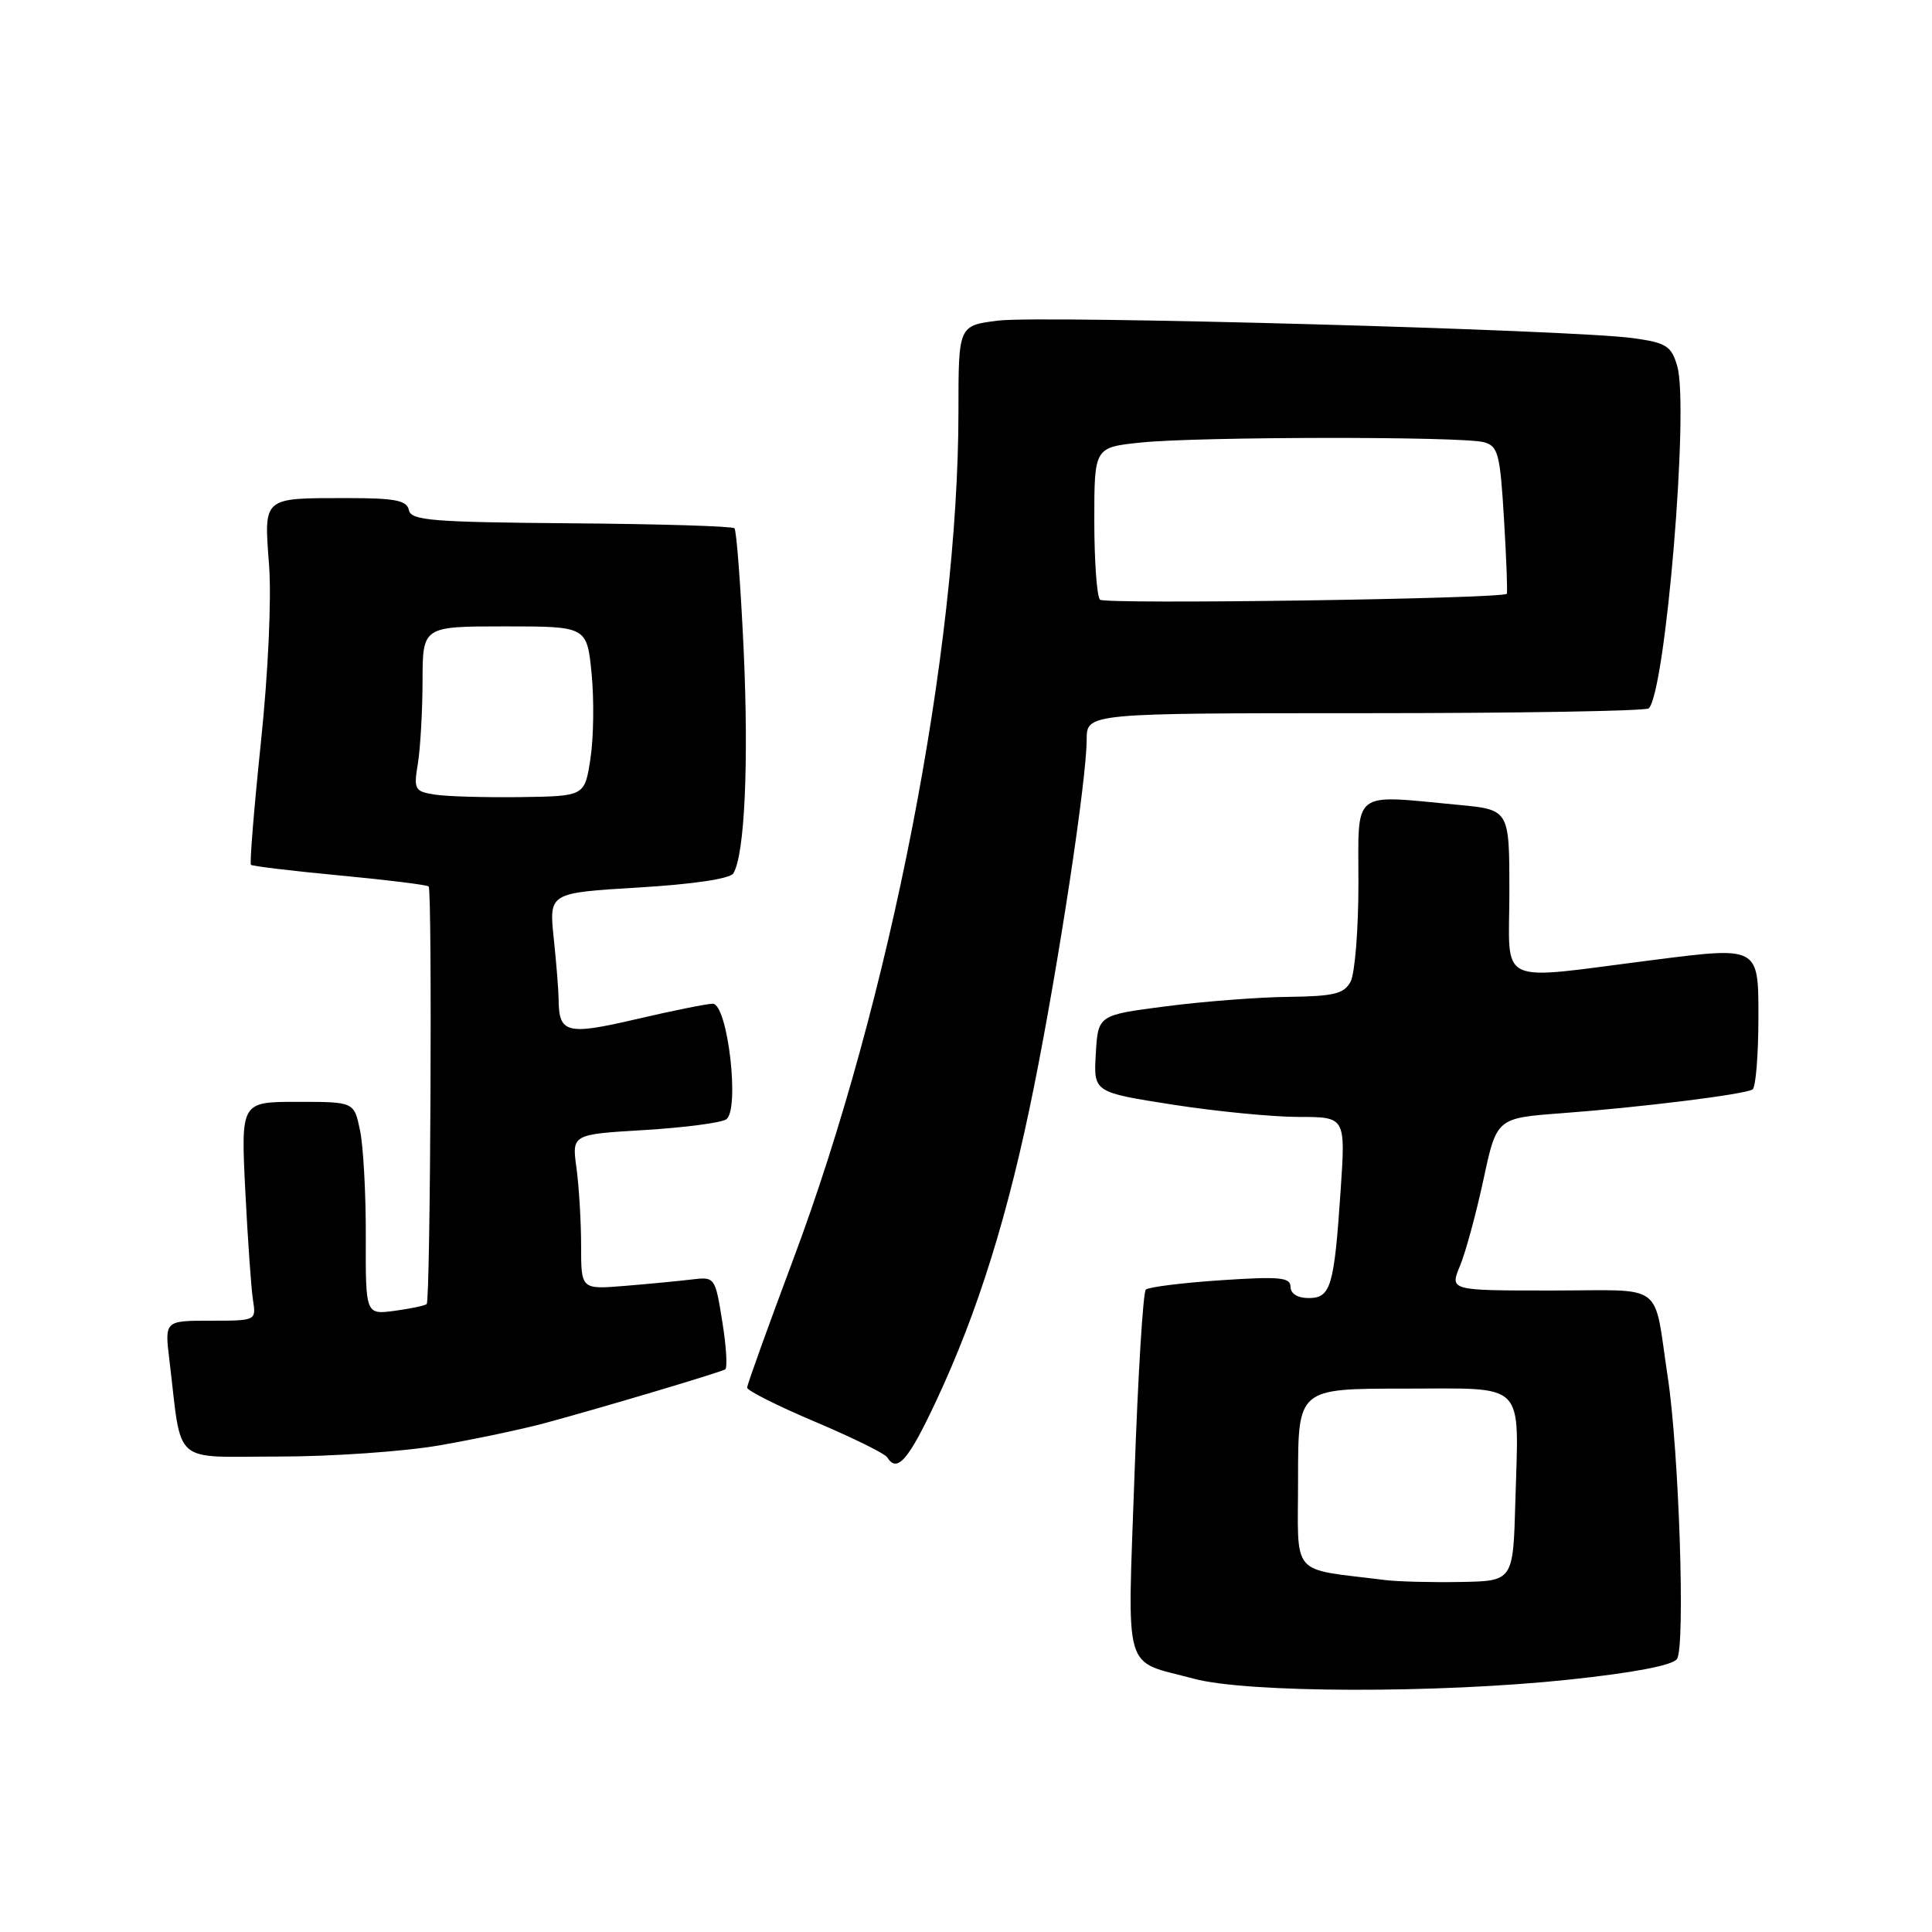 <?xml version="1.0" encoding="UTF-8" standalone="no"?>
<!DOCTYPE svg PUBLIC "-//W3C//DTD SVG 1.1//EN" "http://www.w3.org/Graphics/SVG/1.1/DTD/svg11.dtd" >
<svg xmlns="http://www.w3.org/2000/svg" xmlns:xlink="http://www.w3.org/1999/xlink" version="1.1" viewBox="0 0 256 256">
 <g >
 <path fill="currentColor"
d=" M 207.90 222.56 C 216.47 221.65 221.63 220.67 222.21 219.82 C 223.33 218.22 222.48 192.29 220.99 182.50 C 219.03 169.62 220.88 171.00 205.53 171.00 C 192.10 171.00 192.10 171.00 193.45 167.75 C 194.20 165.96 195.59 160.82 196.56 156.33 C 198.31 148.15 198.31 148.15 206.90 147.51 C 217.38 146.73 231.16 145.02 232.22 144.36 C 232.65 144.10 233.00 139.73 233.00 134.66 C 233.00 125.43 233.00 125.43 219.25 127.18 C 197.87 129.89 200.00 130.89 200.00 118.14 C 200.00 107.29 200.00 107.29 193.25 106.65 C 178.94 105.30 180.00 104.47 180.00 117.07 C 180.00 123.15 179.53 129.00 178.96 130.07 C 178.10 131.69 176.77 132.01 170.71 132.09 C 166.75 132.13 159.45 132.70 154.50 133.34 C 145.50 134.50 145.50 134.50 145.20 139.62 C 144.90 144.73 144.90 144.73 155.39 146.37 C 161.16 147.27 168.67 148.00 172.09 148.00 C 178.30 148.00 178.30 148.00 177.64 157.75 C 176.78 170.53 176.34 172.00 173.38 172.00 C 171.94 172.00 171.00 171.41 171.00 170.51 C 171.00 169.25 169.55 169.12 161.75 169.64 C 156.66 169.98 152.20 170.54 151.83 170.88 C 151.46 171.22 150.79 182.23 150.33 195.35 C 149.39 222.37 148.67 219.88 158.20 222.44 C 165.25 224.34 190.51 224.40 207.90 222.56 Z  M 124.05 185.63 C 129.60 173.80 133.65 160.78 137.01 144.00 C 140.29 127.67 143.99 103.28 143.99 98.00 C 144.00 94.50 144.00 94.50 180.91 94.50 C 201.22 94.50 218.12 94.21 218.47 93.86 C 220.70 91.63 223.84 53.94 222.24 48.50 C 221.46 45.84 220.80 45.42 216.43 44.81 C 208.56 43.70 138.10 41.76 132.28 42.48 C 127.00 43.14 127.00 43.14 127.00 54.47 C 127.00 86.15 117.93 132.68 105.08 166.95 C 101.74 175.87 99.00 183.48 99.00 183.87 C 99.00 184.26 103.05 186.30 108.00 188.39 C 112.96 190.49 117.26 192.61 117.56 193.10 C 118.87 195.22 120.36 193.51 124.05 185.63 Z  M 58.28 191.51 C 62.98 190.69 69.23 189.37 72.16 188.58 C 79.99 186.46 95.41 181.86 96.09 181.45 C 96.41 181.25 96.24 178.40 95.71 175.13 C 94.76 169.20 94.73 169.17 91.63 169.54 C 89.91 169.75 85.91 170.13 82.75 170.39 C 77.00 170.86 77.00 170.86 77.00 165.07 C 77.00 161.88 76.72 157.26 76.39 154.79 C 75.77 150.31 75.77 150.31 85.32 149.74 C 90.58 149.42 95.48 148.79 96.21 148.33 C 98.07 147.17 96.44 133.00 94.44 133.00 C 93.69 133.00 89.16 133.91 84.37 135.03 C 75.07 137.20 74.05 136.94 74.02 132.40 C 74.01 131.24 73.72 127.60 73.37 124.30 C 72.75 118.31 72.75 118.31 84.60 117.60 C 91.81 117.17 96.73 116.44 97.17 115.73 C 98.67 113.29 99.23 101.20 98.54 86.14 C 98.14 77.54 97.59 70.28 97.32 70.00 C 97.05 69.72 87.31 69.43 75.67 69.34 C 57.23 69.19 54.46 68.97 54.18 67.59 C 53.91 66.30 52.37 66.00 46.01 66.00 C 34.72 66.00 34.97 65.79 35.65 74.84 C 35.99 79.31 35.54 89.12 34.57 98.37 C 33.66 107.10 33.07 114.40 33.25 114.59 C 33.44 114.77 38.72 115.41 45.00 116.00 C 51.28 116.59 56.58 117.25 56.80 117.46 C 57.29 117.96 57.04 172.30 56.54 172.79 C 56.33 173.00 54.43 173.40 52.30 173.69 C 48.44 174.20 48.44 174.20 48.47 163.85 C 48.49 158.16 48.14 151.81 47.70 149.75 C 46.91 146.00 46.91 146.00 39.41 146.00 C 31.92 146.00 31.92 146.00 32.50 157.75 C 32.83 164.21 33.28 170.74 33.52 172.25 C 33.95 175.00 33.94 175.00 27.88 175.00 C 21.81 175.00 21.81 175.00 22.45 180.25 C 24.16 194.38 22.59 193.00 36.96 193.00 C 43.99 193.00 53.58 192.33 58.28 191.51 Z  M 183.50 209.36 C 170.77 207.76 172.00 209.19 172.00 195.94 C 172.00 184.00 172.00 184.00 185.98 184.00 C 202.46 184.00 201.24 182.76 200.79 199.00 C 200.50 209.50 200.50 209.50 193.50 209.62 C 189.65 209.69 185.15 209.57 183.50 209.36 Z  M 145.75 79.46 C 145.34 79.02 145.00 74.31 145.00 68.98 C 145.00 59.28 145.00 59.28 151.15 58.64 C 158.70 57.85 193.71 57.81 196.61 58.59 C 198.51 59.10 198.77 60.09 199.29 68.81 C 199.61 74.12 199.77 78.56 199.66 78.68 C 198.99 79.35 146.37 80.11 145.75 79.46 Z  M 57.63 105.29 C 54.94 104.87 54.80 104.62 55.37 101.17 C 55.70 99.15 55.98 94.24 55.99 90.25 C 56.00 83.00 56.00 83.00 66.88 83.00 C 77.77 83.00 77.77 83.00 78.39 89.25 C 78.73 92.69 78.66 97.75 78.24 100.50 C 77.48 105.50 77.48 105.50 68.99 105.62 C 64.32 105.68 59.21 105.54 57.63 105.29 Z "/>
</g>
</svg>